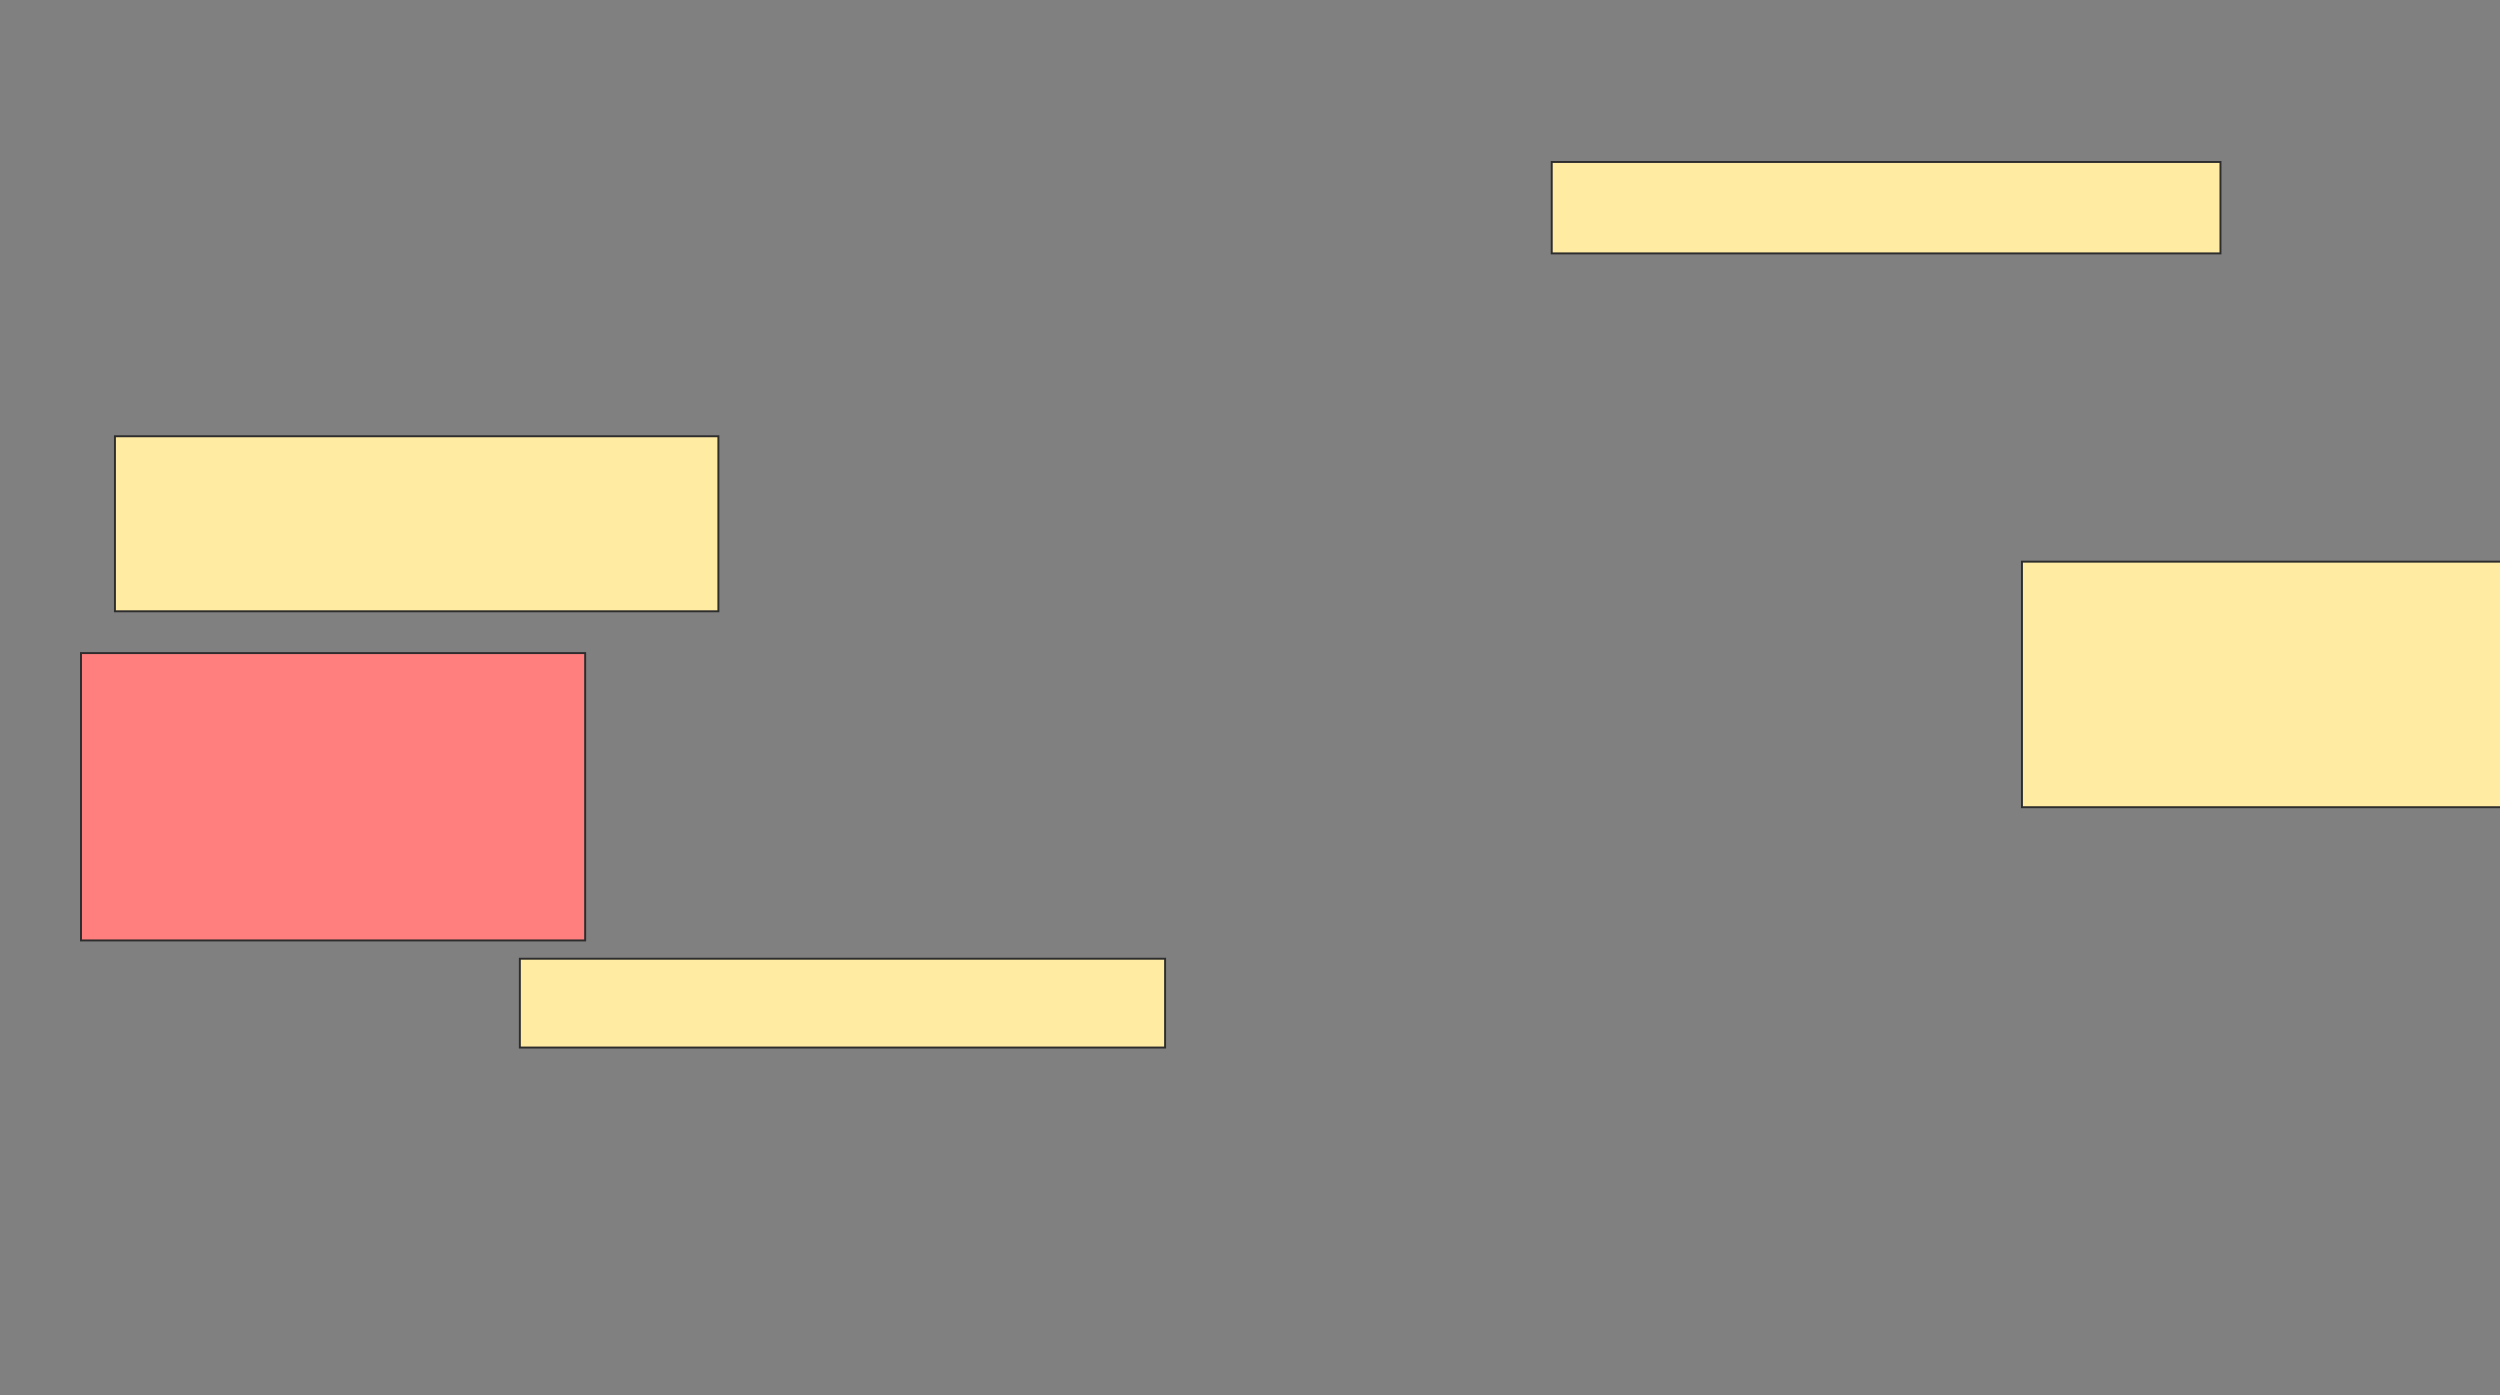 <svg xmlns="http://www.w3.org/2000/svg" width="1276" height="712">
 <rect width="100%" height="100%" fill="#808080" stroke="none"/>
 <!-- Created with Image Occlusion Enhanced -->
 <g>
  <title>Labels</title>
 </g>
 <g>
  <title>Masks</title>
  <rect id="738b0a2af91b46299fcf157f9fa8dedc-ao-1" height="125.333" width="260" y="286.667" x="1032" stroke="#2D2D2D" fill="#FFEBA2"/>
  <rect id="738b0a2af91b46299fcf157f9fa8dedc-ao-2" height="46.667" width="341.333" y="82.667" x="792" stroke="#2D2D2D" fill="#FFEBA2"/>
  <rect id="738b0a2af91b46299fcf157f9fa8dedc-ao-3" height="89.333" width="308" y="222.667" x="58.667" stroke="#2D2D2D" fill="#FFEBA2"/>
  <rect stroke="#2D2D2D" id="738b0a2af91b46299fcf157f9fa8dedc-ao-4" height="146.667" width="257.333" y="333.333" x="41.333" fill="#FF7E7E" class="qshape"/>
  <rect id="738b0a2af91b46299fcf157f9fa8dedc-ao-5" height="45.333" width="329.333" y="489.333" x="265.333" stroke-linecap="null" stroke-linejoin="null" stroke-dasharray="null" stroke="#2D2D2D" fill="#FFEBA2"/>
 </g>
</svg>